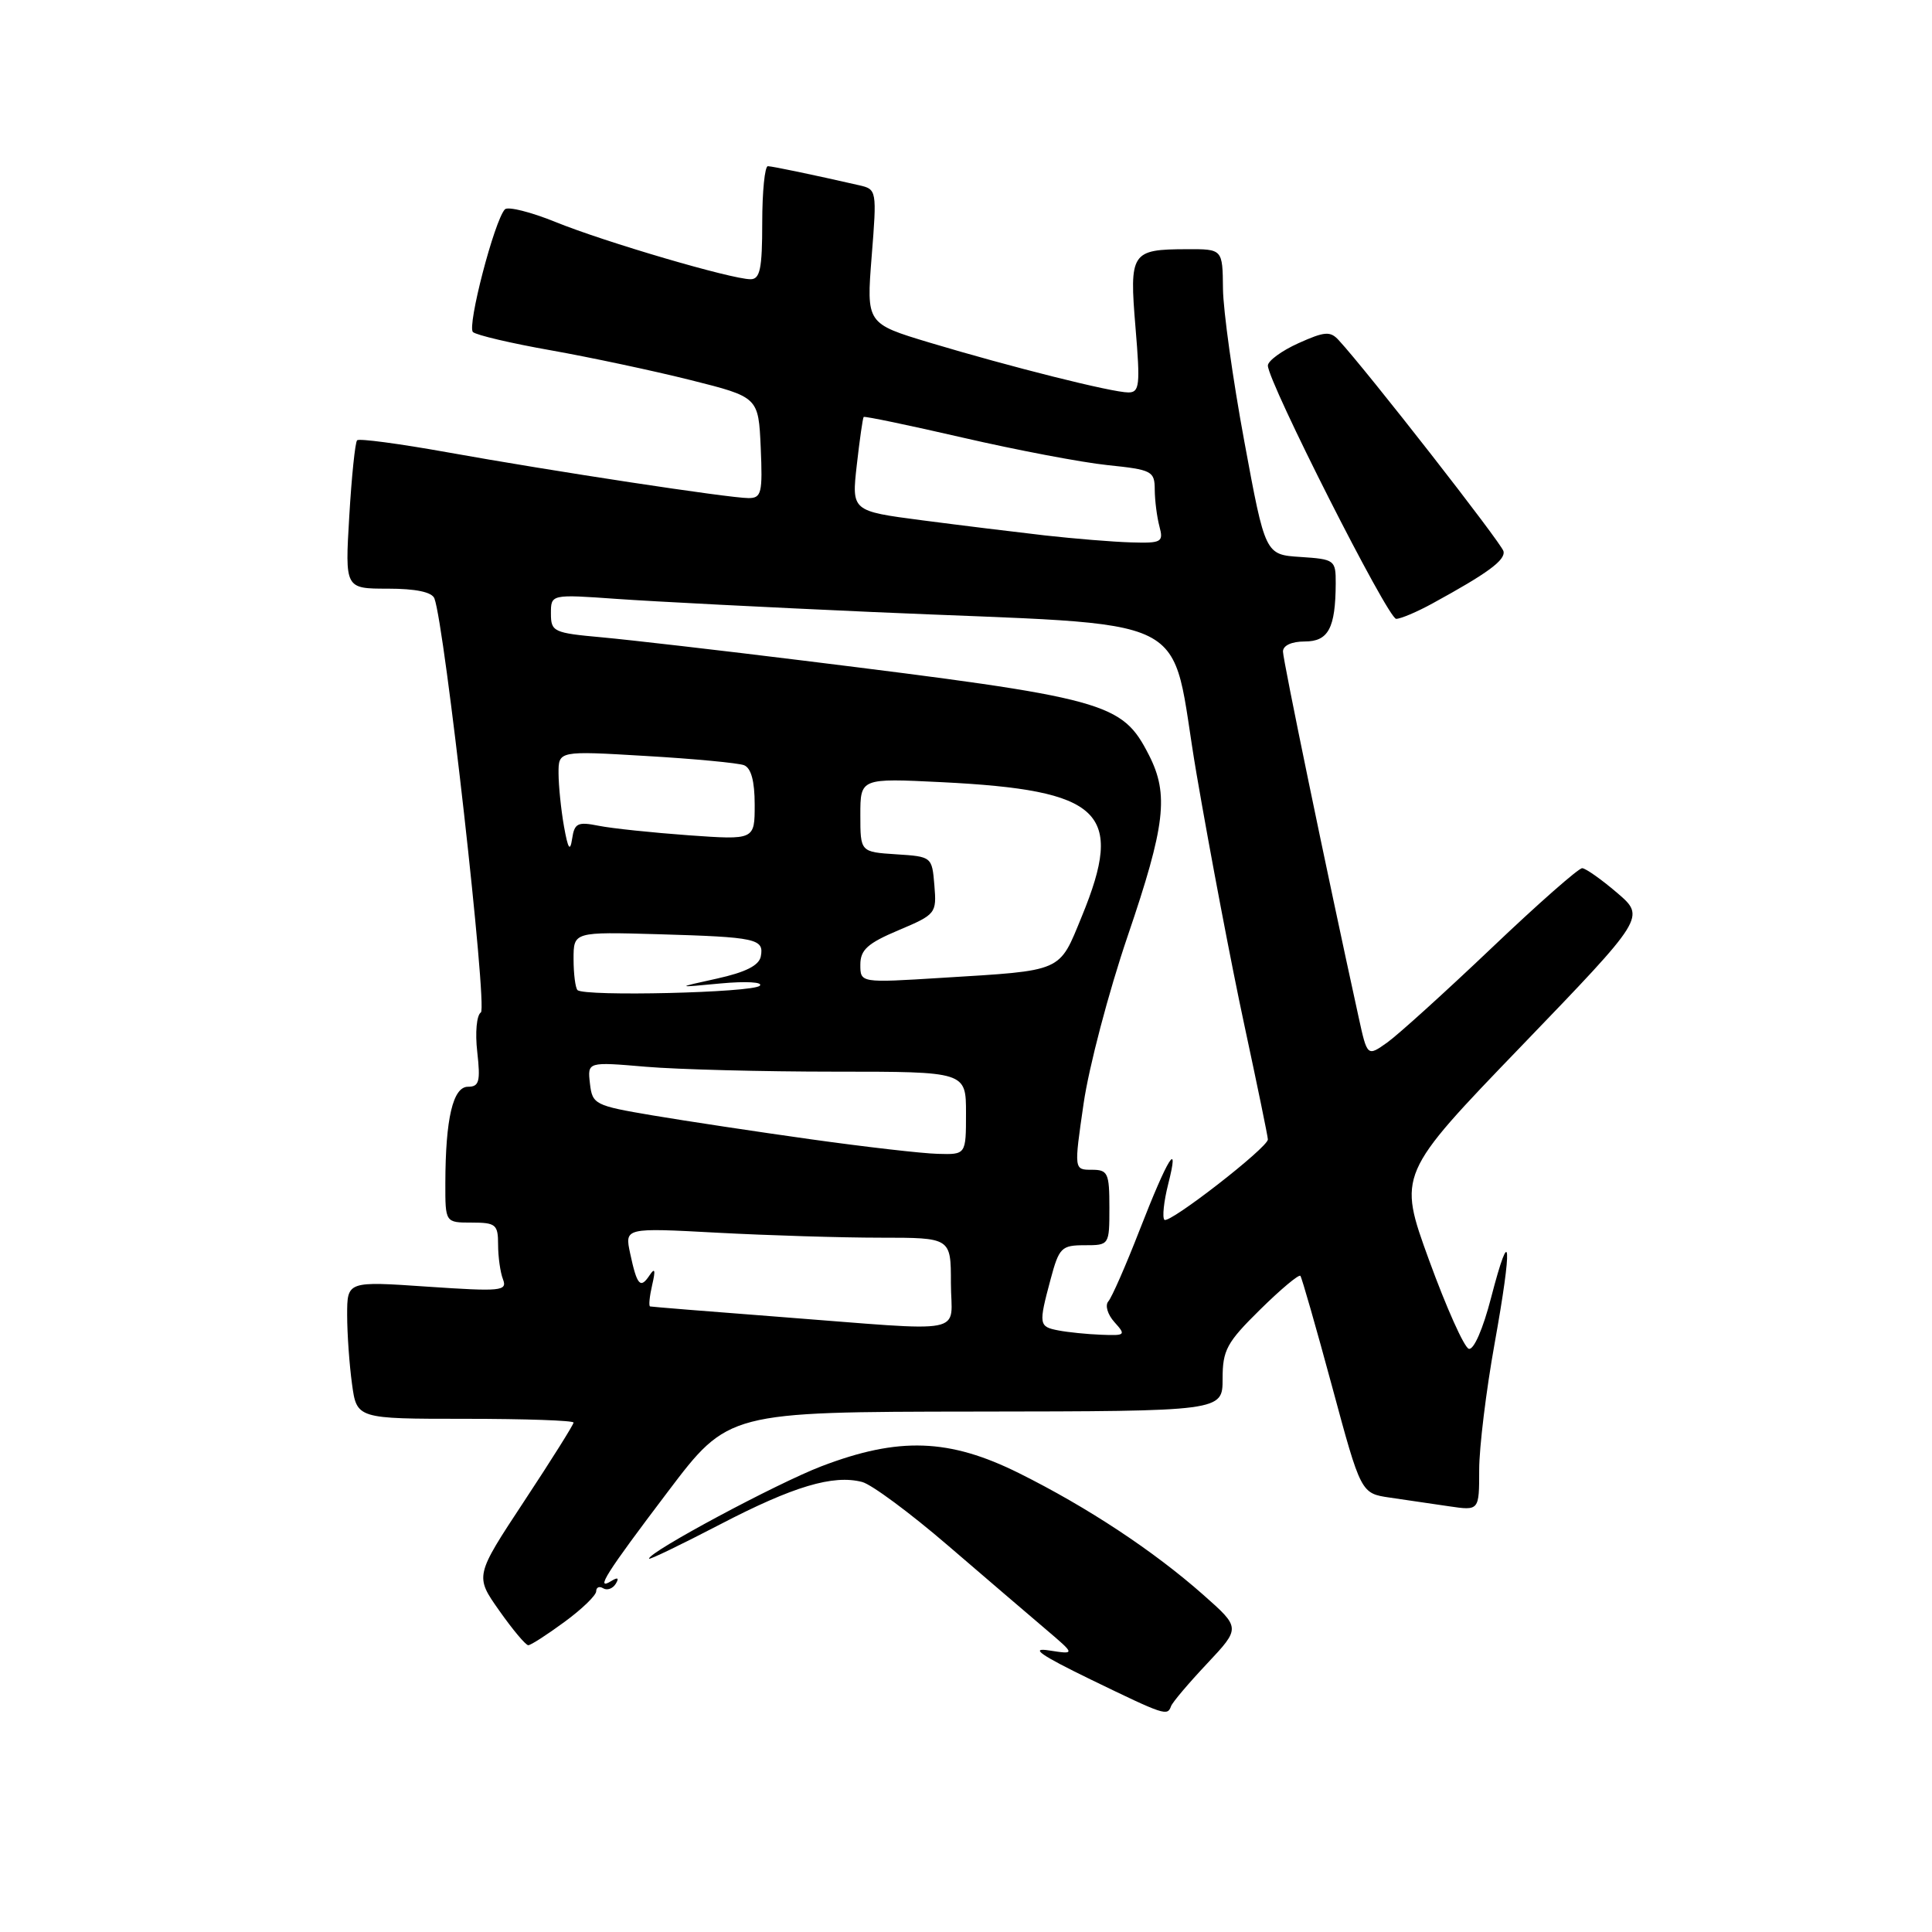 <?xml version="1.0" encoding="UTF-8" standalone="no"?>
<!DOCTYPE svg PUBLIC "-//W3C//DTD SVG 1.1//EN" "http://www.w3.org/Graphics/SVG/1.1/DTD/svg11.dtd" >
<svg xmlns="http://www.w3.org/2000/svg" xmlns:xlink="http://www.w3.org/1999/xlink" version="1.1" viewBox="0 0 256 256">
 <g >
 <path fill="currentColor"
d=" M 155.17 226.08 C 155.35 225.57 157.50 223.03 159.95 220.43 C 164.39 215.70 164.39 215.70 159.45 211.33 C 152.83 205.48 144.10 199.72 135.04 195.21 C 125.78 190.60 119.09 190.37 108.84 194.29 C 102.90 196.57 86.00 205.62 86.00 206.53 C 86.00 206.73 90.22 204.69 95.38 202.01 C 105.12 196.94 110.40 195.37 114.24 196.37 C 115.48 196.69 120.60 200.48 125.61 204.79 C 130.62 209.09 136.47 214.11 138.61 215.92 C 142.50 219.23 142.50 219.23 139.00 218.69 C 136.42 218.29 137.86 219.30 144.50 222.53 C 154.36 227.31 154.68 227.42 155.17 226.08 Z  M 74.80 214.91 C 77.11 213.22 79.00 211.39 79.00 210.85 C 79.00 210.32 79.42 210.14 79.93 210.46 C 80.44 210.77 81.19 210.51 81.59 209.86 C 82.06 209.09 81.87 208.96 81.02 209.48 C 78.79 210.87 80.25 208.54 88.50 197.65 C 96.50 187.08 96.50 187.08 129.25 187.04 C 162.00 187.00 162.00 187.00 162.00 182.71 C 162.00 178.89 162.54 177.89 166.98 173.52 C 169.71 170.83 172.11 168.82 172.31 169.06 C 172.50 169.30 174.39 175.89 176.50 183.69 C 180.33 197.88 180.33 197.88 184.16 198.44 C 186.27 198.75 189.80 199.26 192.00 199.59 C 196.00 200.18 196.00 200.18 196.00 194.76 C 196.00 191.79 196.92 184.26 198.04 178.04 C 200.43 164.76 200.21 161.82 197.58 171.94 C 196.51 176.09 195.27 178.93 194.62 178.72 C 194.00 178.52 191.64 173.24 189.36 166.98 C 185.22 155.60 185.22 155.60 201.63 138.57 C 218.04 121.53 218.04 121.53 214.27 118.30 C 212.20 116.53 210.12 115.06 209.65 115.04 C 209.18 115.02 203.78 119.77 197.65 125.61 C 191.52 131.44 185.30 137.07 183.84 138.12 C 181.17 140.02 181.17 140.02 180.02 134.76 C 175.77 115.36 170.00 87.44 170.00 86.33 C 170.00 85.53 171.15 85.00 172.88 85.00 C 176.02 85.00 176.96 83.24 176.99 77.30 C 177.00 74.21 176.86 74.10 172.32 73.80 C 167.65 73.50 167.65 73.50 164.88 58.50 C 163.35 50.25 162.08 41.14 162.05 38.25 C 162.00 33.00 162.00 33.00 157.25 33.02 C 149.89 33.04 149.63 33.44 150.46 43.39 C 151.10 51.06 151.00 52.00 149.51 52.00 C 147.37 52.00 133.91 48.62 123.15 45.39 C 114.80 42.87 114.80 42.87 115.50 33.98 C 116.20 25.21 116.17 25.08 113.85 24.55 C 107.63 23.13 102.43 22.05 101.75 22.02 C 101.34 22.01 101.00 25.38 101.00 29.50 C 101.00 35.62 100.71 37.00 99.45 37.00 C 96.94 37.00 80.14 32.07 73.62 29.42 C 70.32 28.08 67.29 27.33 66.90 27.74 C 65.51 29.22 61.86 43.25 62.67 44.00 C 63.13 44.41 67.78 45.50 73.00 46.42 C 78.22 47.35 86.55 49.12 91.50 50.36 C 100.50 52.62 100.50 52.62 100.80 59.31 C 101.06 65.32 100.90 66.00 99.19 66.00 C 96.65 66.00 73.28 62.45 59.15 59.91 C 52.90 58.79 47.58 58.08 47.32 58.34 C 47.06 58.60 46.59 63.13 46.28 68.41 C 45.71 78.00 45.71 78.00 51.38 78.00 C 55.09 78.00 57.23 78.45 57.56 79.29 C 58.93 82.87 64.62 133.56 63.72 134.15 C 63.16 134.51 62.94 136.81 63.24 139.40 C 63.68 143.31 63.49 144.00 62.01 144.00 C 60.02 144.00 59.03 148.21 59.01 156.75 C 59.00 162.00 59.00 162.00 62.50 162.00 C 65.70 162.00 66.00 162.25 66.00 164.92 C 66.00 166.52 66.29 168.60 66.65 169.52 C 67.24 171.07 66.40 171.15 56.65 170.49 C 46.00 169.76 46.00 169.76 46.00 174.24 C 46.00 176.70 46.29 180.81 46.64 183.36 C 47.27 188.00 47.27 188.00 61.64 188.00 C 69.54 188.00 76.00 188.22 76.00 188.50 C 76.00 188.77 73.06 193.46 69.46 198.91 C 62.92 208.83 62.92 208.83 66.15 213.41 C 67.93 215.94 69.66 218.00 70.00 218.00 C 70.33 218.00 72.49 216.61 74.80 214.91 Z  M 189.79 79.97 C 197.13 75.96 199.50 74.22 199.22 73.04 C 198.98 72.00 181.14 49.14 177.39 45.08 C 176.27 43.85 175.53 43.91 172.04 45.48 C 169.82 46.48 168.00 47.82 168.00 48.44 C 168.00 50.58 183.91 82.00 185.00 82.00 C 185.59 82.00 187.75 81.09 189.79 79.97 Z  M 140.25 176.29 C 137.64 175.79 137.60 175.52 139.21 169.51 C 140.33 165.32 140.65 165.00 143.71 165.00 C 146.99 165.00 147.00 164.99 147.00 160.00 C 147.00 155.42 146.80 155.00 144.66 155.00 C 142.31 155.00 142.31 155.00 143.58 146.25 C 144.27 141.44 146.90 131.44 149.42 124.04 C 154.42 109.36 154.90 105.27 152.25 100.07 C 148.66 93.03 146.78 92.52 106.50 87.54 C 95.50 86.18 83.46 84.79 79.75 84.45 C 73.34 83.87 73.00 83.71 73.00 81.29 C 73.00 78.74 73.00 78.74 81.75 79.36 C 86.56 79.70 101.75 80.48 115.50 81.09 C 159.76 83.06 154.78 80.58 158.54 102.50 C 160.33 112.95 163.19 127.98 164.90 135.91 C 166.60 143.83 168.00 150.61 168.00 150.98 C 168.00 152.06 154.90 162.23 154.29 161.63 C 153.99 161.32 154.21 159.20 154.79 156.91 C 156.35 150.78 154.76 153.34 151.00 163.00 C 149.18 167.68 147.32 171.92 146.86 172.44 C 146.40 172.96 146.76 174.18 147.67 175.19 C 149.22 176.91 149.13 176.99 145.90 176.86 C 144.03 176.79 141.49 176.53 140.25 176.29 Z  M 103.00 174.47 C 93.92 173.78 86.34 173.16 86.14 173.11 C 85.94 173.05 86.07 171.76 86.42 170.25 C 86.88 168.28 86.78 167.92 86.08 168.97 C 84.85 170.83 84.41 170.34 83.50 166.09 C 82.77 162.68 82.77 162.68 95.04 163.34 C 101.79 163.70 111.52 164.00 116.66 164.00 C 126.00 164.00 126.00 164.00 126.00 170.00 C 126.00 177.01 128.88 176.45 103.00 174.47 Z  M 107.50 150.97 C 100.35 149.97 90.90 148.54 86.50 147.80 C 78.80 146.50 78.49 146.34 78.17 143.57 C 77.84 140.69 77.84 140.69 85.57 141.35 C 89.82 141.71 101.11 142.00 110.65 142.00 C 128.00 142.00 128.00 142.00 128.00 147.50 C 128.00 153.00 128.00 153.00 124.25 152.89 C 122.19 152.84 114.65 151.97 107.50 150.97 Z  M 76.52 131.19 C 76.24 130.90 76.00 129.05 76.00 127.07 C 76.00 123.47 76.00 123.47 87.25 123.79 C 100.25 124.17 101.26 124.39 100.81 126.73 C 100.58 127.93 98.79 128.83 94.99 129.67 C 89.50 130.88 89.50 130.88 95.50 130.31 C 98.85 130.00 101.14 130.13 100.68 130.61 C 99.80 131.54 77.40 132.07 76.52 131.19 Z  M 114.00 127.82 C 114.00 125.86 114.96 124.99 119.06 123.26 C 124.01 121.17 124.12 121.03 123.81 117.31 C 123.50 113.53 123.47 113.50 118.75 113.20 C 114.00 112.89 114.00 112.89 114.00 108.00 C 114.00 103.11 114.00 103.11 124.75 103.64 C 146.04 104.70 149.04 107.57 143.34 121.44 C 140.28 128.89 141.01 128.57 124.75 129.57 C 114.00 130.24 114.00 130.24 114.00 127.82 Z  M 74.73 109.50 C 74.34 107.30 74.02 104.15 74.01 102.49 C 74.00 99.48 74.00 99.48 85.58 100.17 C 91.96 100.54 97.81 101.10 98.58 101.39 C 99.53 101.76 100.00 103.50 100.00 106.62 C 100.00 111.30 100.00 111.30 91.25 110.68 C 86.44 110.33 81.08 109.77 79.33 109.42 C 76.55 108.86 76.12 109.07 75.81 111.14 C 75.54 112.92 75.27 112.51 74.73 109.50 Z  M 138.50 70.95 C 134.65 70.51 127.30 69.61 122.17 68.94 C 112.84 67.72 112.84 67.72 113.53 61.61 C 113.91 58.25 114.32 55.39 114.44 55.25 C 114.56 55.12 120.47 56.35 127.58 57.99 C 134.69 59.63 143.31 61.27 146.75 61.63 C 152.65 62.24 153.00 62.42 153.01 64.89 C 153.02 66.32 153.30 68.51 153.63 69.75 C 154.19 71.84 153.93 71.99 149.87 71.87 C 147.46 71.80 142.35 71.38 138.50 70.95 Z "/>
</g>
</svg>
